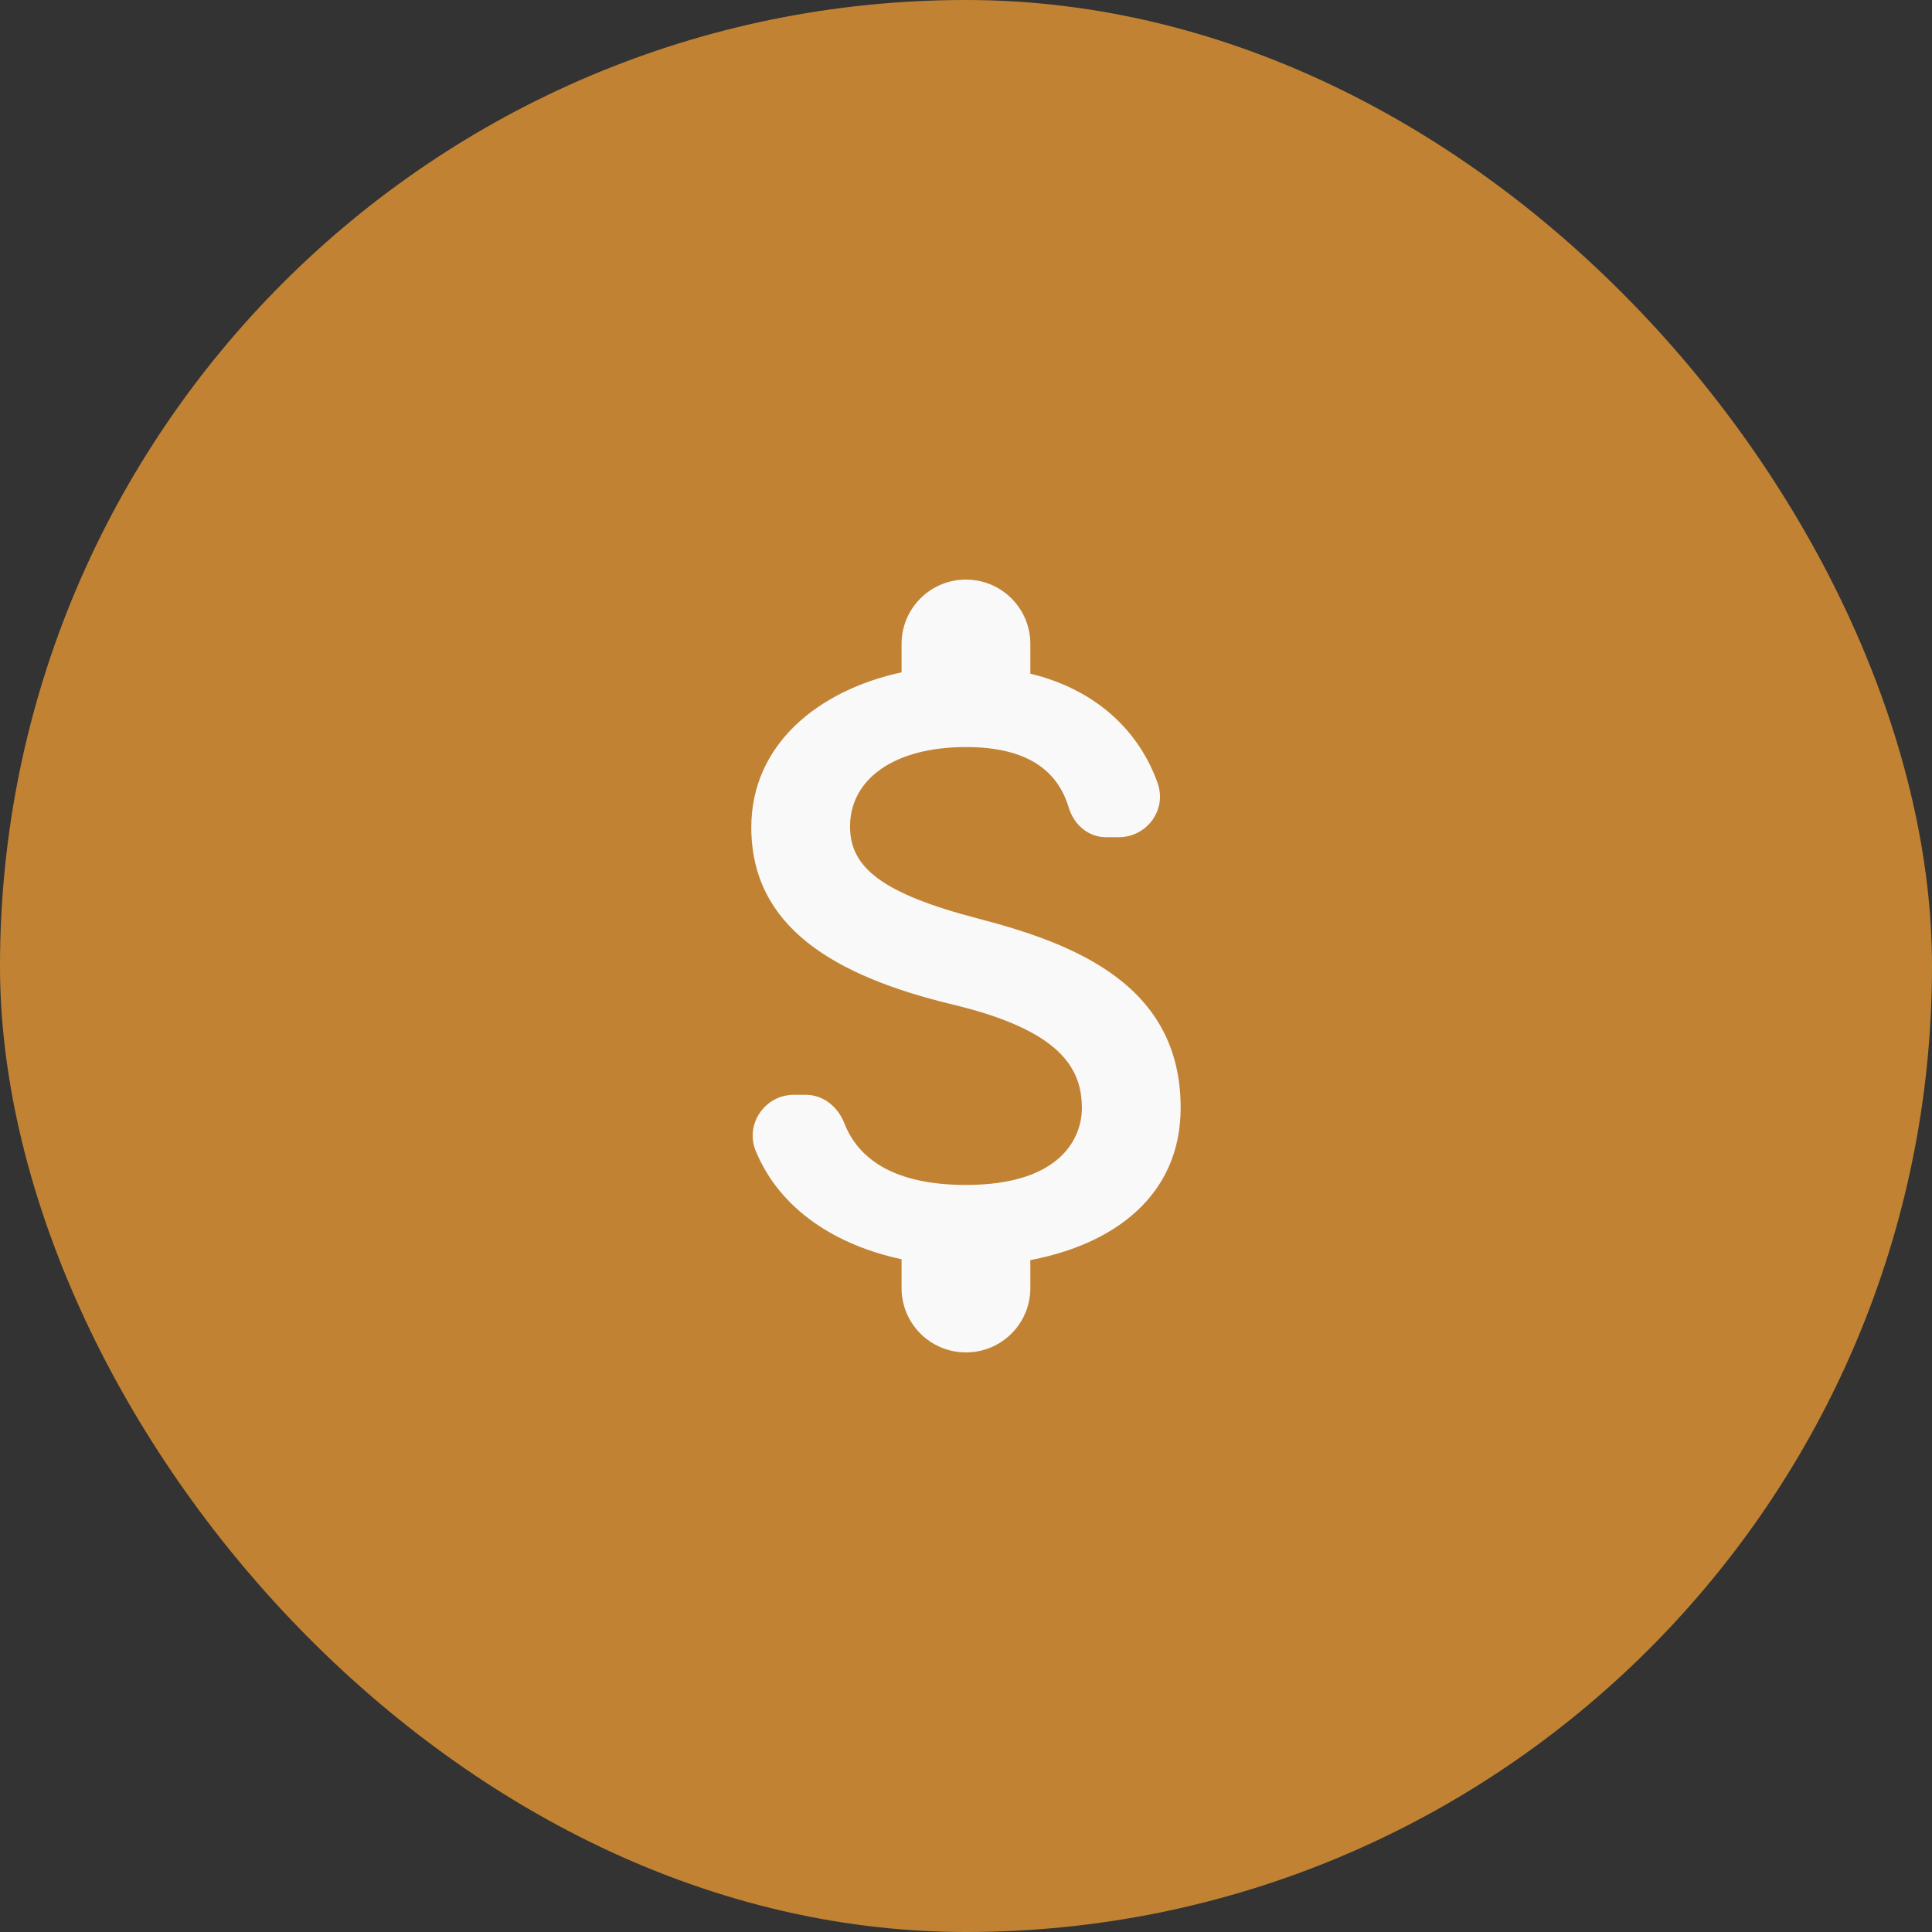 <svg width="40" height="40" viewBox="0 0 40 40" fill="none" xmlns="http://www.w3.org/2000/svg">
<rect x="0" y="0" width="40" height="40" fill="#333333" stroke="none"/>
<rect width="40" height="40" rx="20" fill="#C18333"/>
<path d="M20.266 19.022C18.248 18.498 17.599 17.956 17.599 17.111C17.599 16.142 18.497 15.467 19.999 15.467C21.261 15.467 21.892 15.947 22.124 16.711C22.23 17.067 22.524 17.333 22.897 17.333H23.164C23.75 17.333 24.168 16.756 23.964 16.204C23.59 15.156 22.719 14.284 21.332 13.947V13.333C21.332 12.596 20.737 12 19.999 12C19.261 12 18.666 12.596 18.666 13.333V13.92C16.941 14.293 15.555 15.413 15.555 17.129C15.555 19.182 17.253 20.204 19.733 20.8C21.955 21.333 22.399 22.116 22.399 22.942C22.399 23.556 21.964 24.533 19.999 24.533C18.532 24.533 17.777 24.009 17.484 23.262C17.35 22.916 17.048 22.667 16.684 22.667H16.435C15.839 22.667 15.421 23.271 15.644 23.822C16.15 25.058 17.332 25.787 18.666 26.071V26.667C18.666 27.404 19.261 28 19.999 28C20.737 28 21.332 27.404 21.332 26.667V26.089C23.066 25.76 24.444 24.756 24.444 22.933C24.444 20.409 22.284 19.547 20.266 19.022Z" fill="#F9F9F9"/>
</svg>
